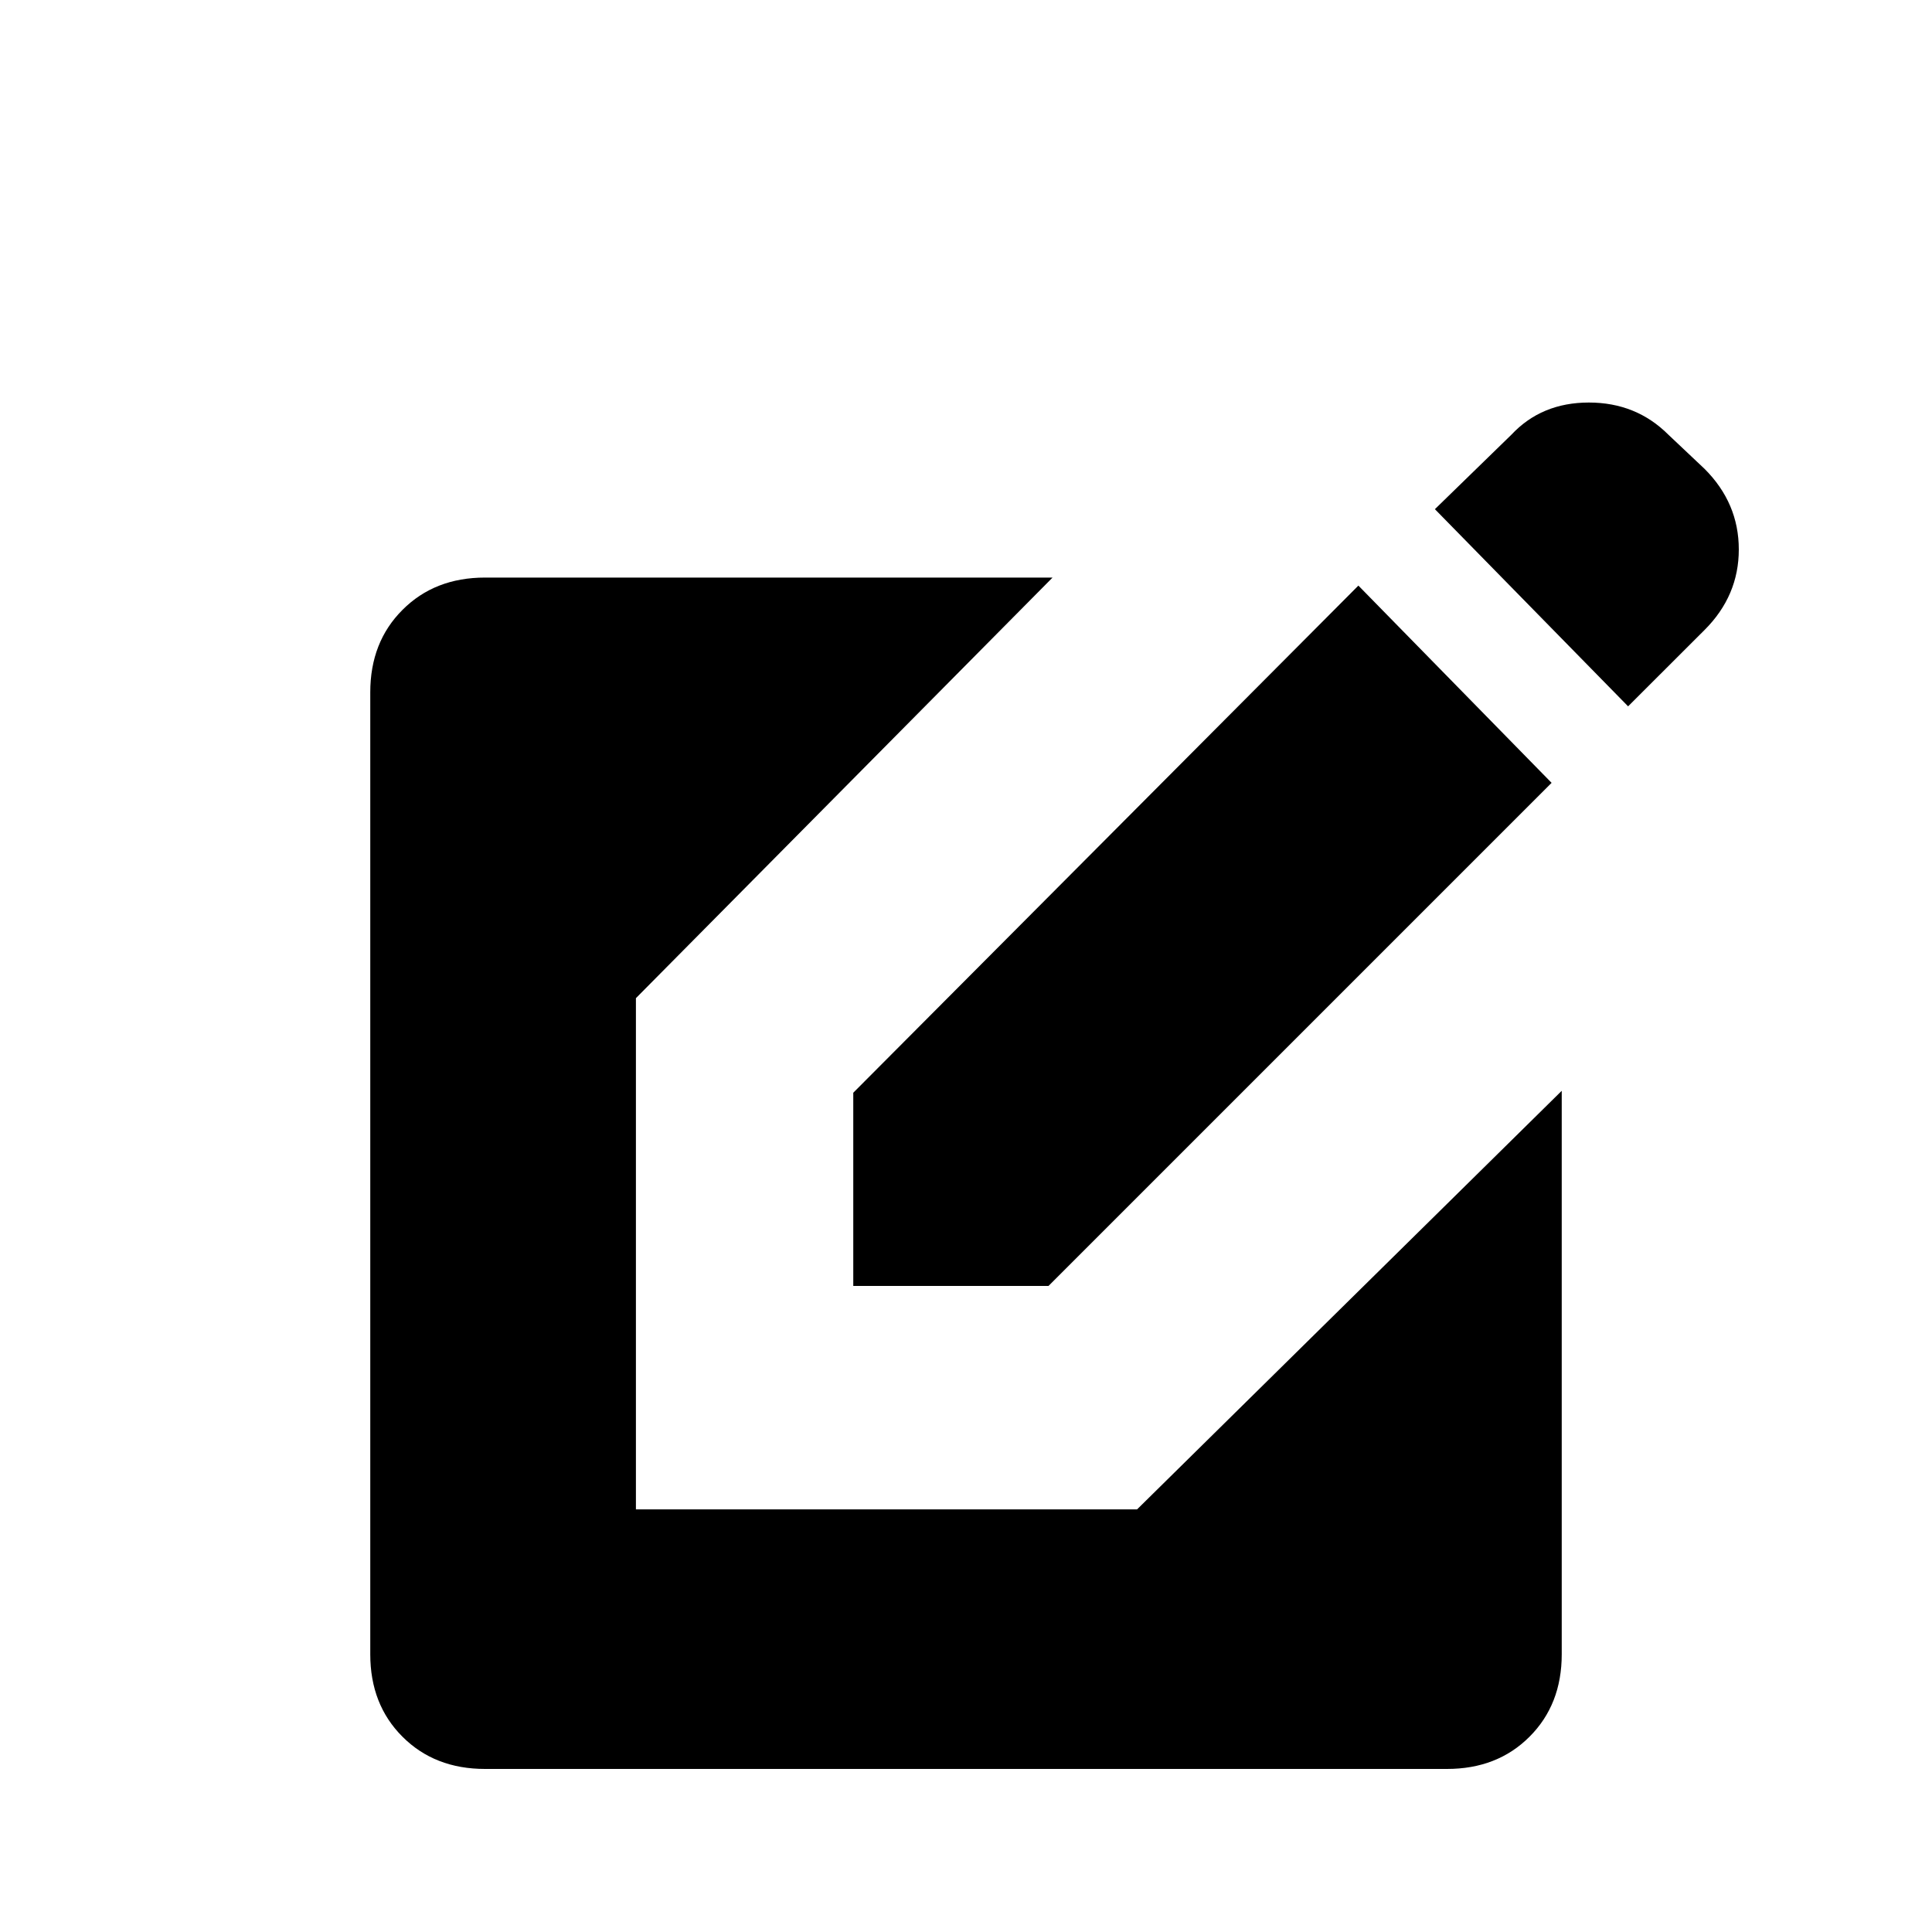 <svg xmlns="http://www.w3.org/2000/svg" height="20" width="20"><path d="M5.021 18.312q-.521 0-.854-.333-.334-.333-.334-.854V7.167q0-.521.334-.854.333-.334.854-.334h5.875l-4.313 4.354v5.292h5.188l4.396-4.333v5.833q0 .521-.334.854-.333.333-.854.333Zm3.812-5v-2l5.229-5.25 2 2.042-5.208 5.208Zm8.021-6-2-2.041.792-.771q.312-.333.802-.333.49 0 .823.333l.375.354q.354.354.354.834 0 .479-.354.833Z"/></svg>